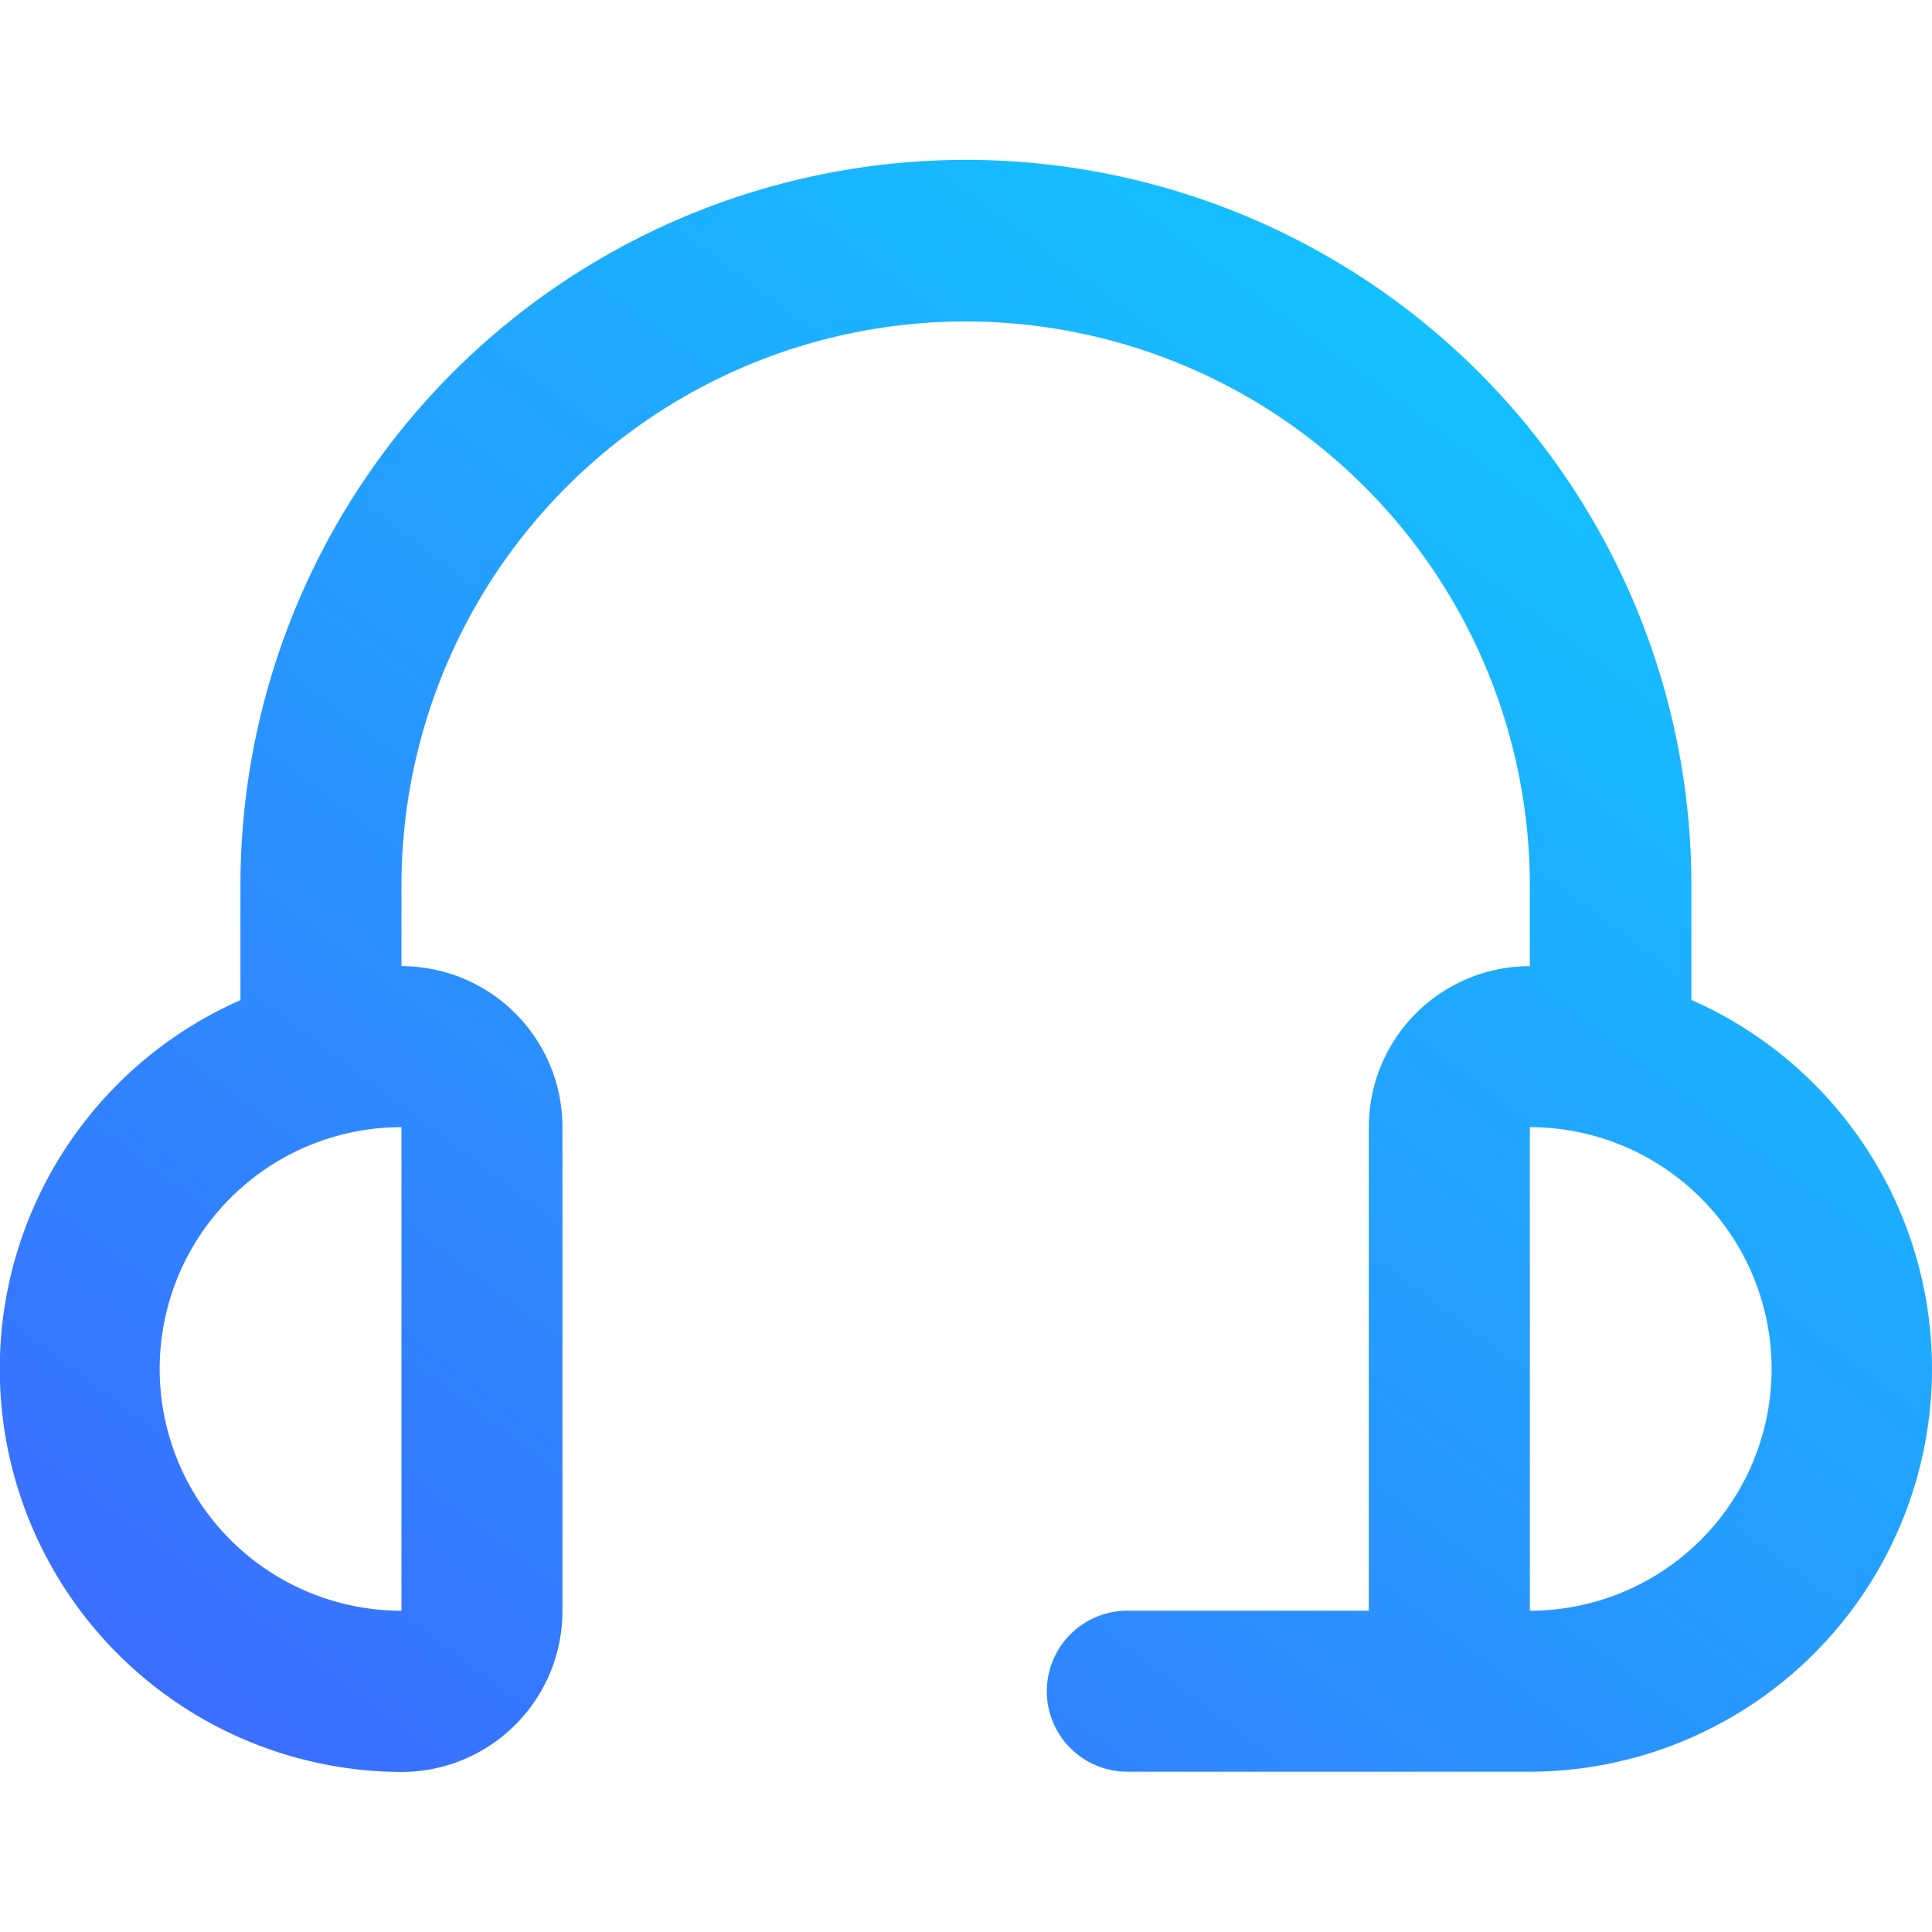 <svg xmlns="http://www.w3.org/2000/svg" width="24" height="24" viewBox="0 0 24 24">
    <defs>
        <linearGradient id="5qsmrlpr4a" x1="-.035" y1="1.099" x2="1.038" y2="-.107" gradientUnits="objectBoundingBox">
            <stop offset="0" stop-color="#415fff"/>
            <stop offset="1" stop-color="#08dcff"/>
        </linearGradient>
    </defs>
    <path data-name="Rectangle 98" style="fill:none" d="M0 0h24v24H0z"/>
    <path d="M21.024 12.272v-1.426a9.011 9.011 0 0 0-18.024 0v1.426a5.006 5.006 0 0 0 2 9.588 2 2 0 0 0 2-2v-6.01a2 2 0 0 0-2-2v-1a7.008 7.008 0 0 1 14.017 0v1a2 2 0 0 0-2 2v6.007h-3a1 1 0 1 0 0 2h5.006a5.006 5.006 0 0 0 2-9.588zM5 19.857a3 3 0 1 1 0-6.007zm14.017 0V13.85a3 3 0 0 1 0 6.007z" transform="translate(-.013 .152)" style="fill:url(#5qsmrlpr4a)"/>
</svg>
